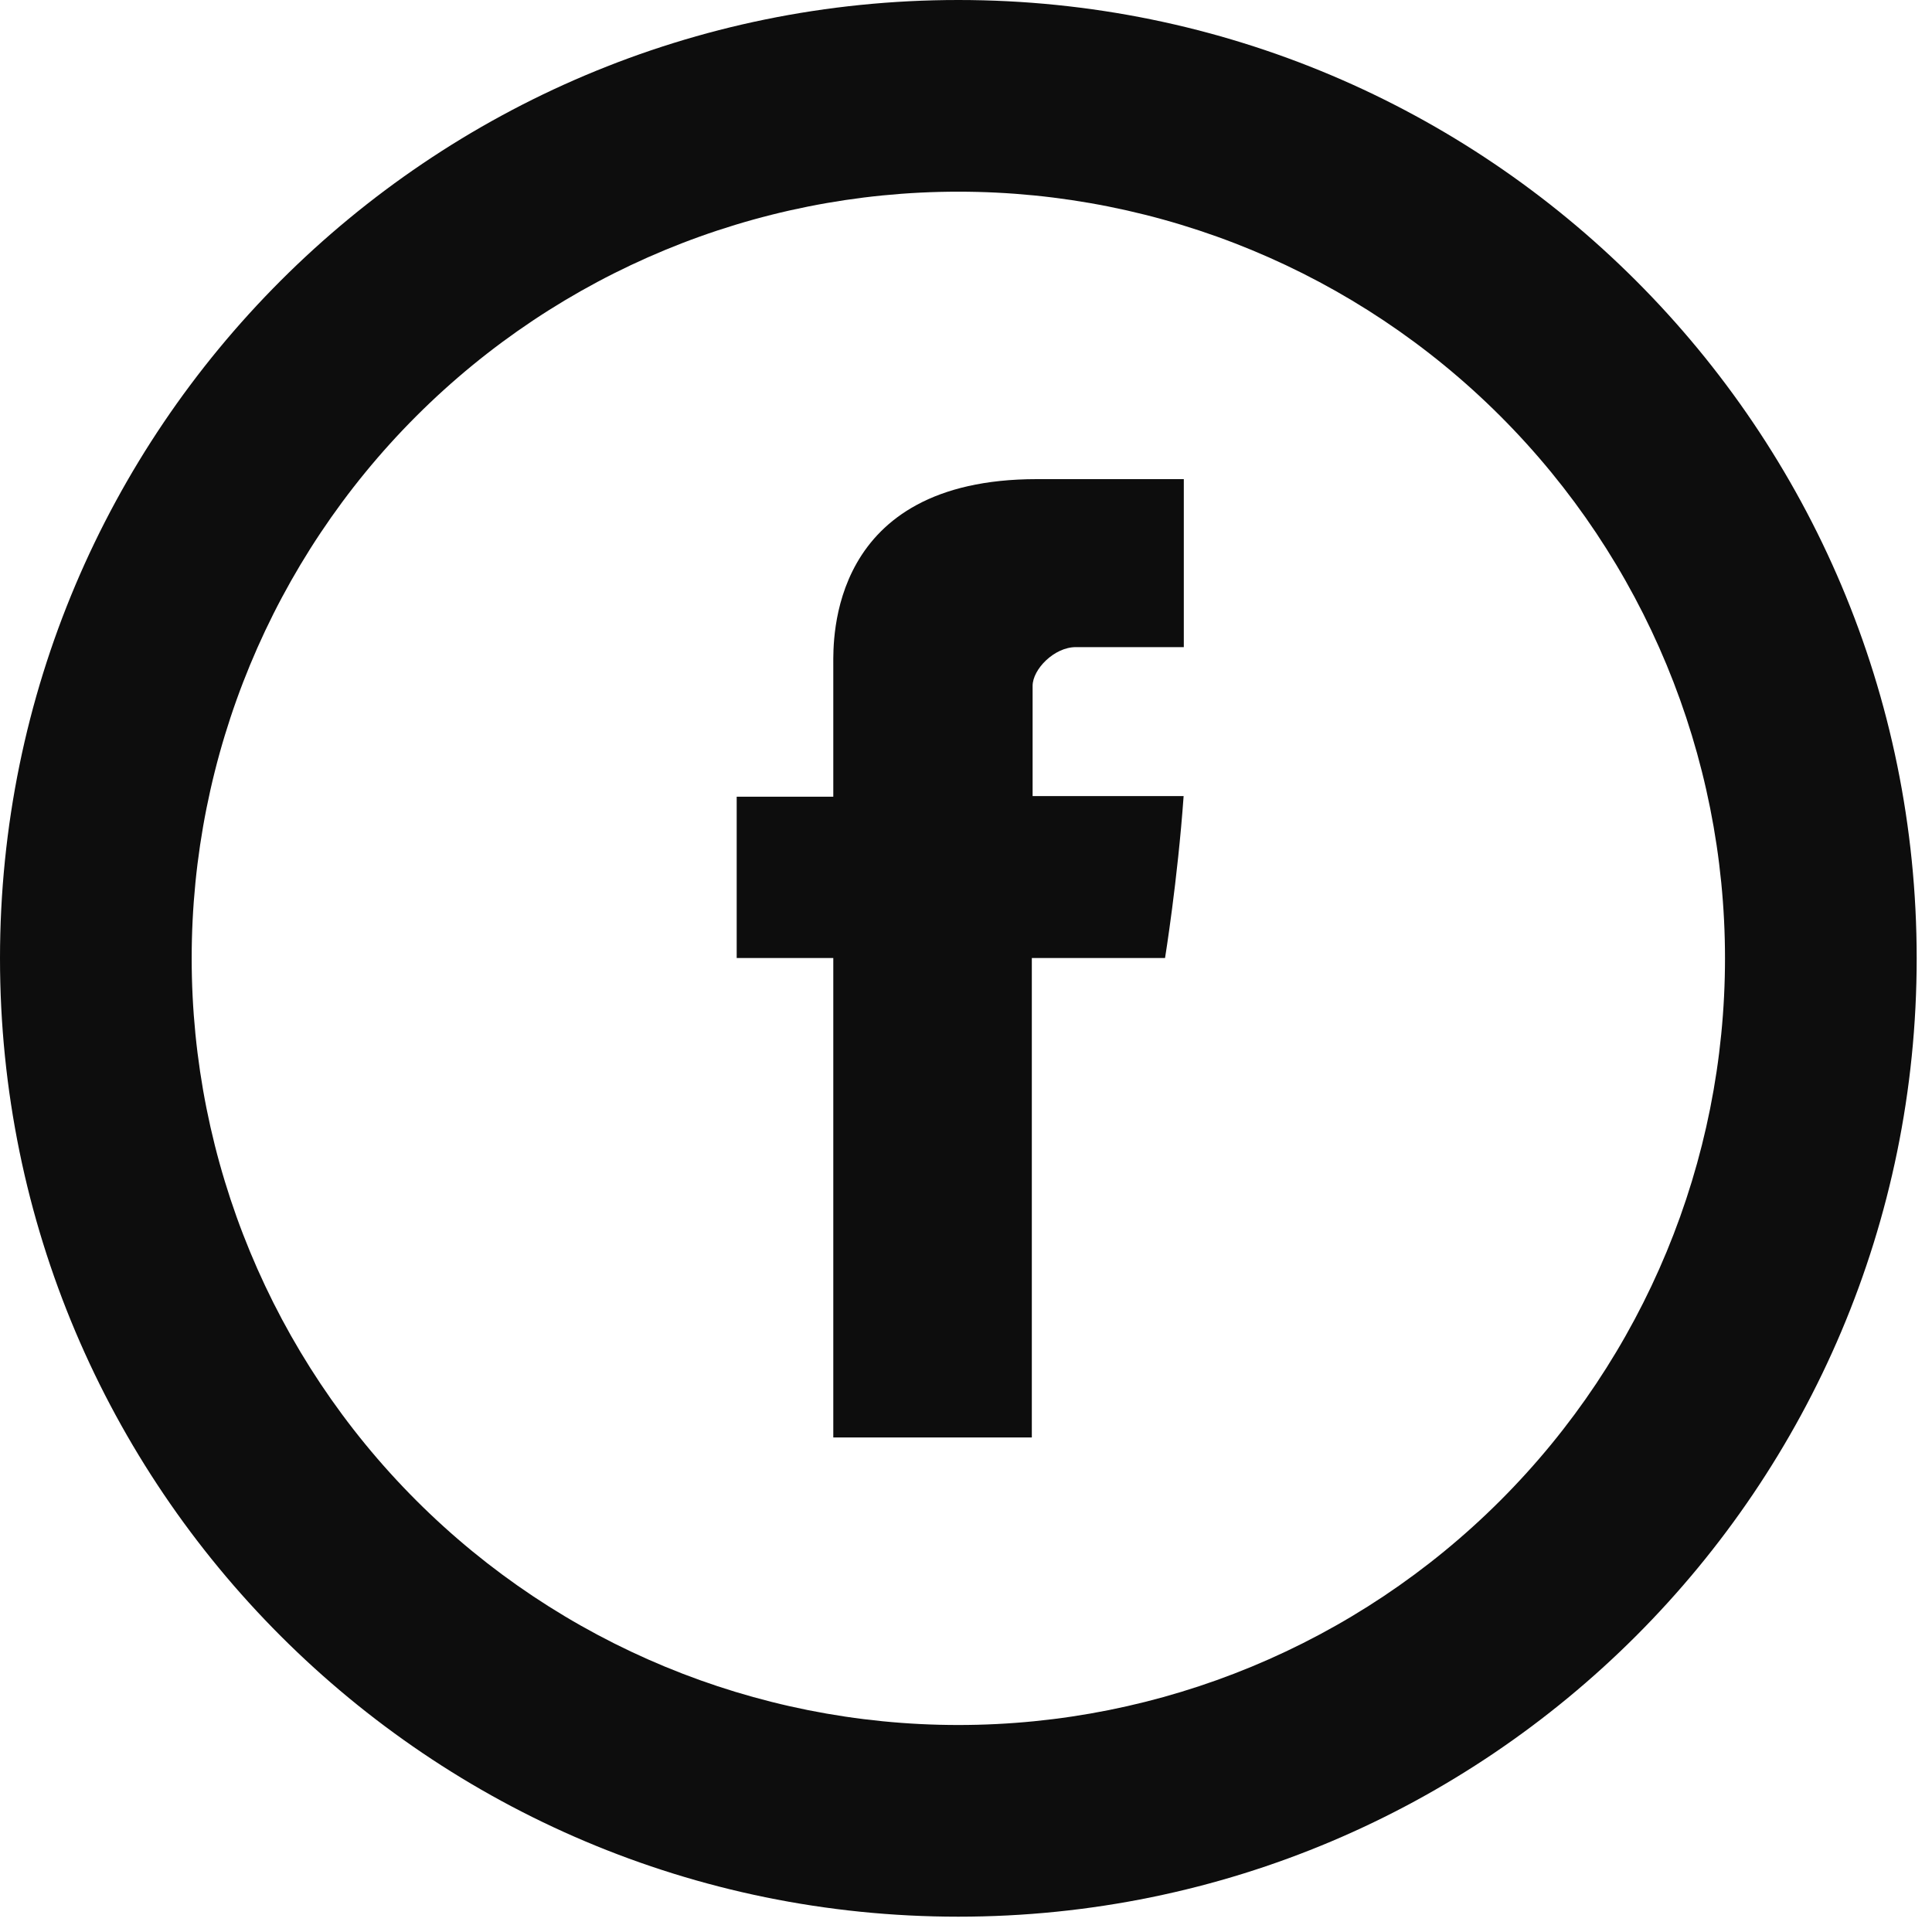 <svg width="42" height="42" viewBox="0 0 42 42" fill="none" xmlns="http://www.w3.org/2000/svg">
<path d="M18.115 14.451V17.32H16.015V20.826H18.115V31.249H22.431V20.826H25.327C25.327 20.826 25.6 19.145 25.731 17.306H22.448V14.91C22.448 14.549 22.919 14.068 23.386 14.068H25.735V10.416H22.538C18.008 10.416 18.115 13.926 18.115 14.451Z" fill="#0D0D0D"/>
<path d="M20.833 37.5C25.254 37.5 29.493 35.744 32.618 32.618C35.744 29.493 37.5 25.254 37.5 20.833C37.5 16.413 35.744 12.174 32.618 9.048C29.493 5.923 25.254 4.167 20.833 4.167C16.413 4.167 12.174 5.923 9.048 9.048C5.923 12.174 4.167 16.413 4.167 20.833C4.167 25.254 5.923 29.493 9.048 32.618C12.174 35.744 16.413 37.5 20.833 37.5ZM20.833 41.667C9.327 41.667 0 32.34 0 20.833C0 9.327 9.327 0 20.833 0C32.34 0 41.667 9.327 41.667 20.833C41.667 32.34 32.34 41.667 20.833 41.667Z" fill="#0D0D0D"/>
</svg>
